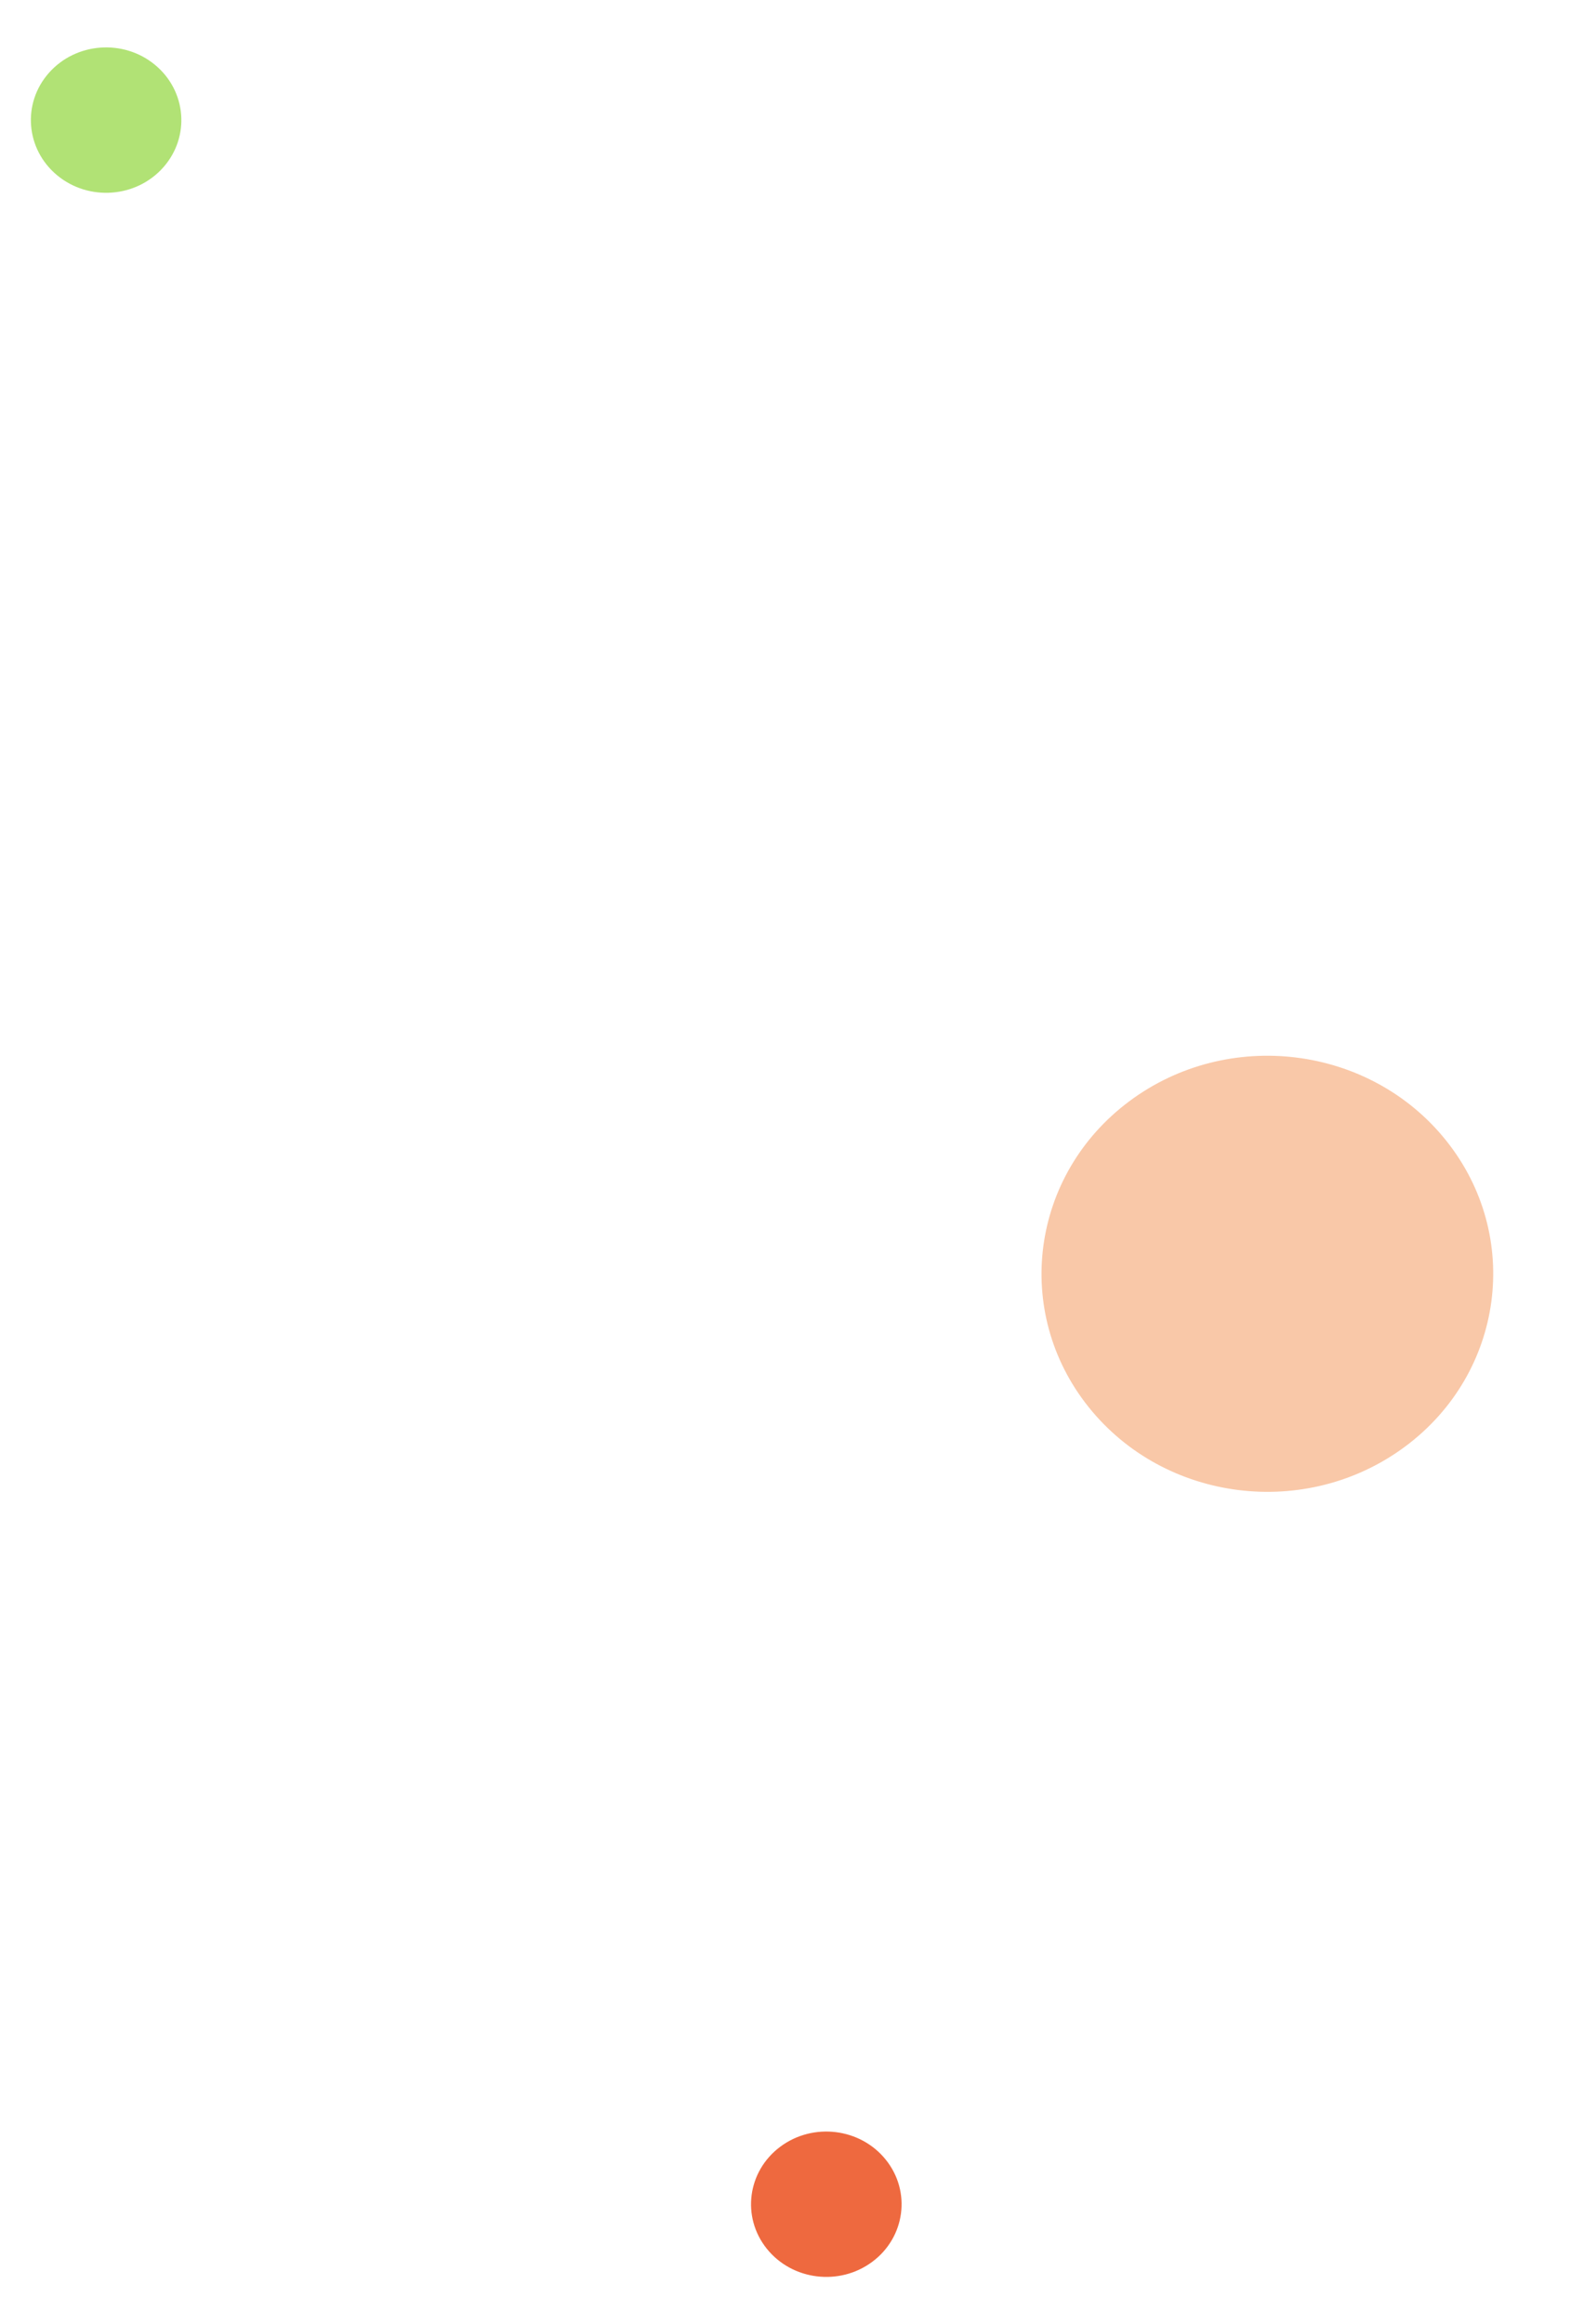 <svg width="45" height="66" viewBox="0 0 45 66" fill="none" xmlns="http://www.w3.org/2000/svg">
<ellipse cx="2.092" cy="2.11" rx="2.092" ry="2.11" transform="matrix(-0.625 -0.781 0.802 -0.598 23.09 65.5)" fill="#EE693F"/>
<ellipse cx="6.275" cy="6.331" rx="6.275" ry="6.331" transform="matrix(-0.625 -0.781 0.802 -0.598 34.849 44.865)" fill="#F9C8A8"/>
<ellipse cx="2.107" cy="2.095" rx="2.107" ry="2.095" transform="matrix(0.771 0.637 -0.663 0.749 2.779 0.5)" fill="#B1E275"/>
</svg>
